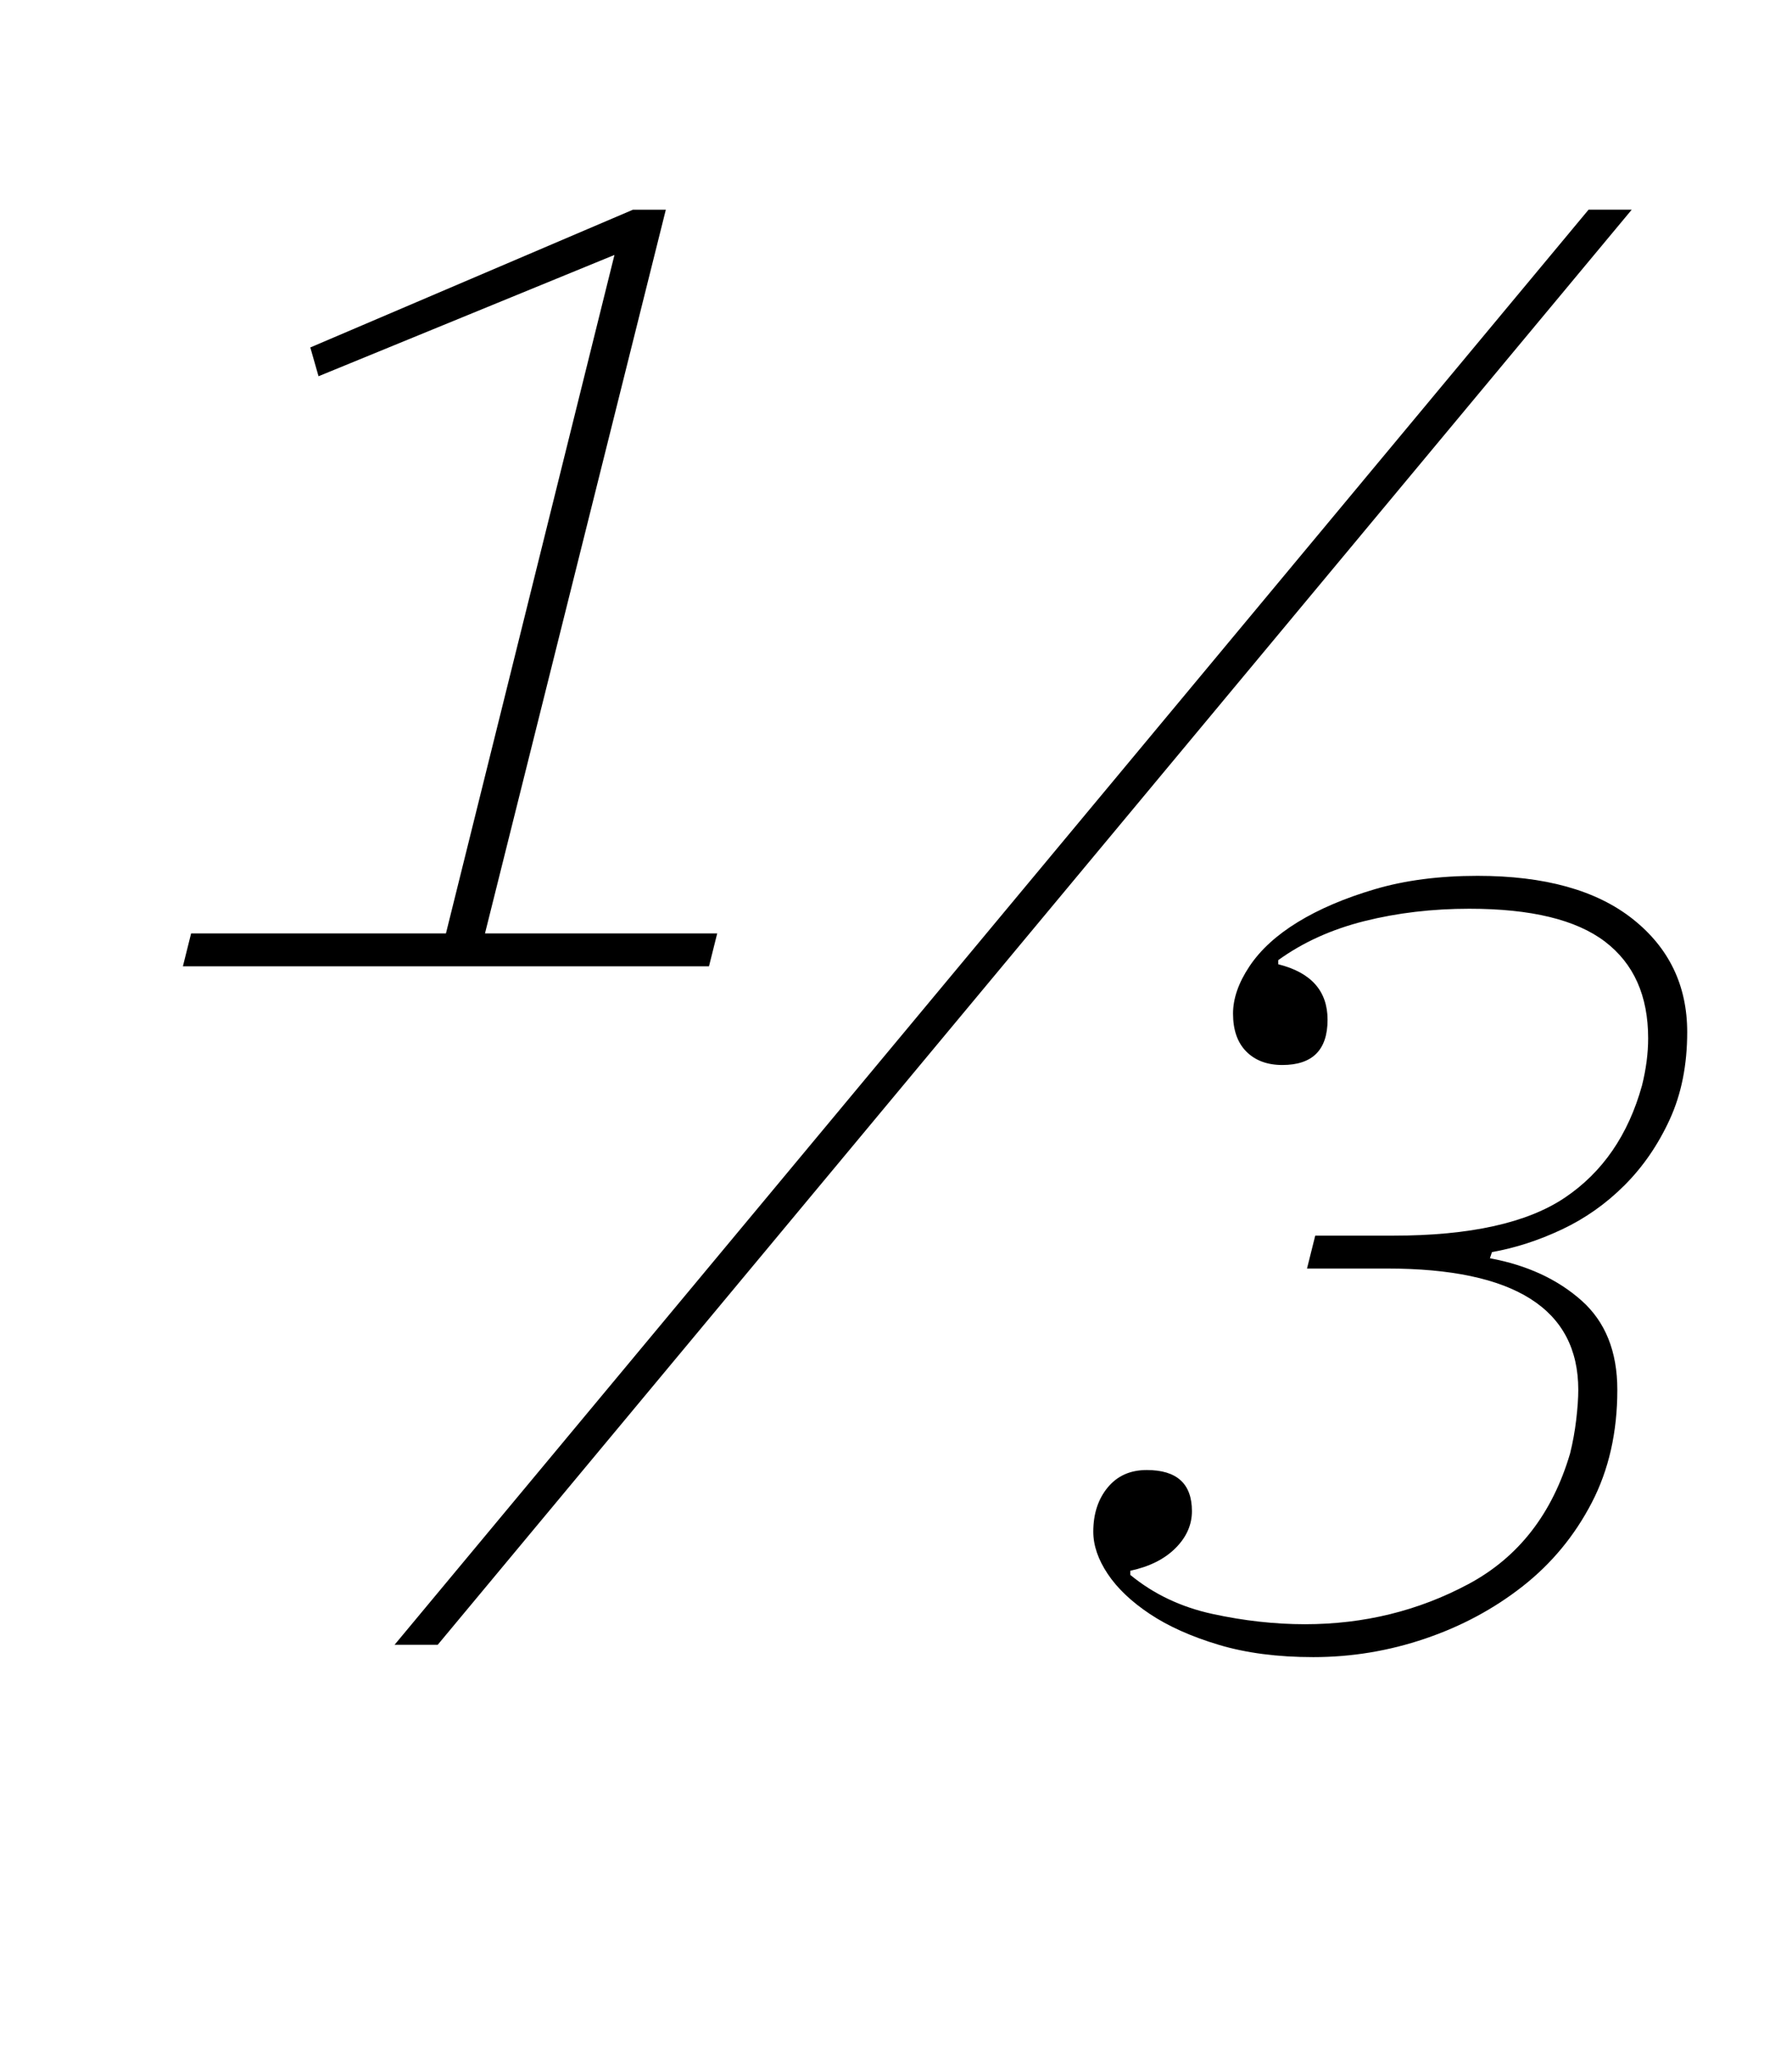 <?xml version="1.0" standalone="no"?>
<!DOCTYPE svg PUBLIC "-//W3C//DTD SVG 1.1//EN" "http://www.w3.org/Graphics/SVG/1.1/DTD/svg11.dtd" >
<svg xmlns="http://www.w3.org/2000/svg" xmlns:xlink="http://www.w3.org/1999/xlink" version="1.1" viewBox="-10 0 872 1000">
  <g transform="matrix(1 0 0 -1 0 800)">
   <path fill="currentColor"
d="M83 346h124l82 330l-144 -59l-4 14l157 67h16l-88 -352h113l-4 -16h-256zM763 698h21l-581 -698h-21zM629 -6q-26 0 -46 6t-33.5 15t-20.5 19.5t-7 20.5q0 13 7 21.5t19 8.5q22 0 22 -20q0 -10 -8 -18t-22 -11v-2q17 -14 40 -19t45 -5q43 0 79.5 19.5t49.5 63.5
q2 8 3 16.5t1 14.5q0 59 -93 59h-39l4 16h38q56 0 83.5 18.5t37.5 54.5q3 12 3 23q0 31 -21 47t-66 16q-27 0 -51 -6t-42 -19v-2q24 -6 24 -27q0 -22 -22 -22q-11 0 -17.5 6.5t-6.5 18.5q0 11 8 23t23.5 21.5t37.5 16t50 6.5q49 0 75.5 -21t26.5 -55q0 -24 -8.5 -42.5
t-22 -32t-30.5 -21.5t-34 -11l-1 -3q27 -5 44.5 -20.5t17.5 -43.5q0 -31 -12.5 -55t-33.5 -40.5t-47.5 -25.5t-54.5 -9z" />
  </g>

</svg>

